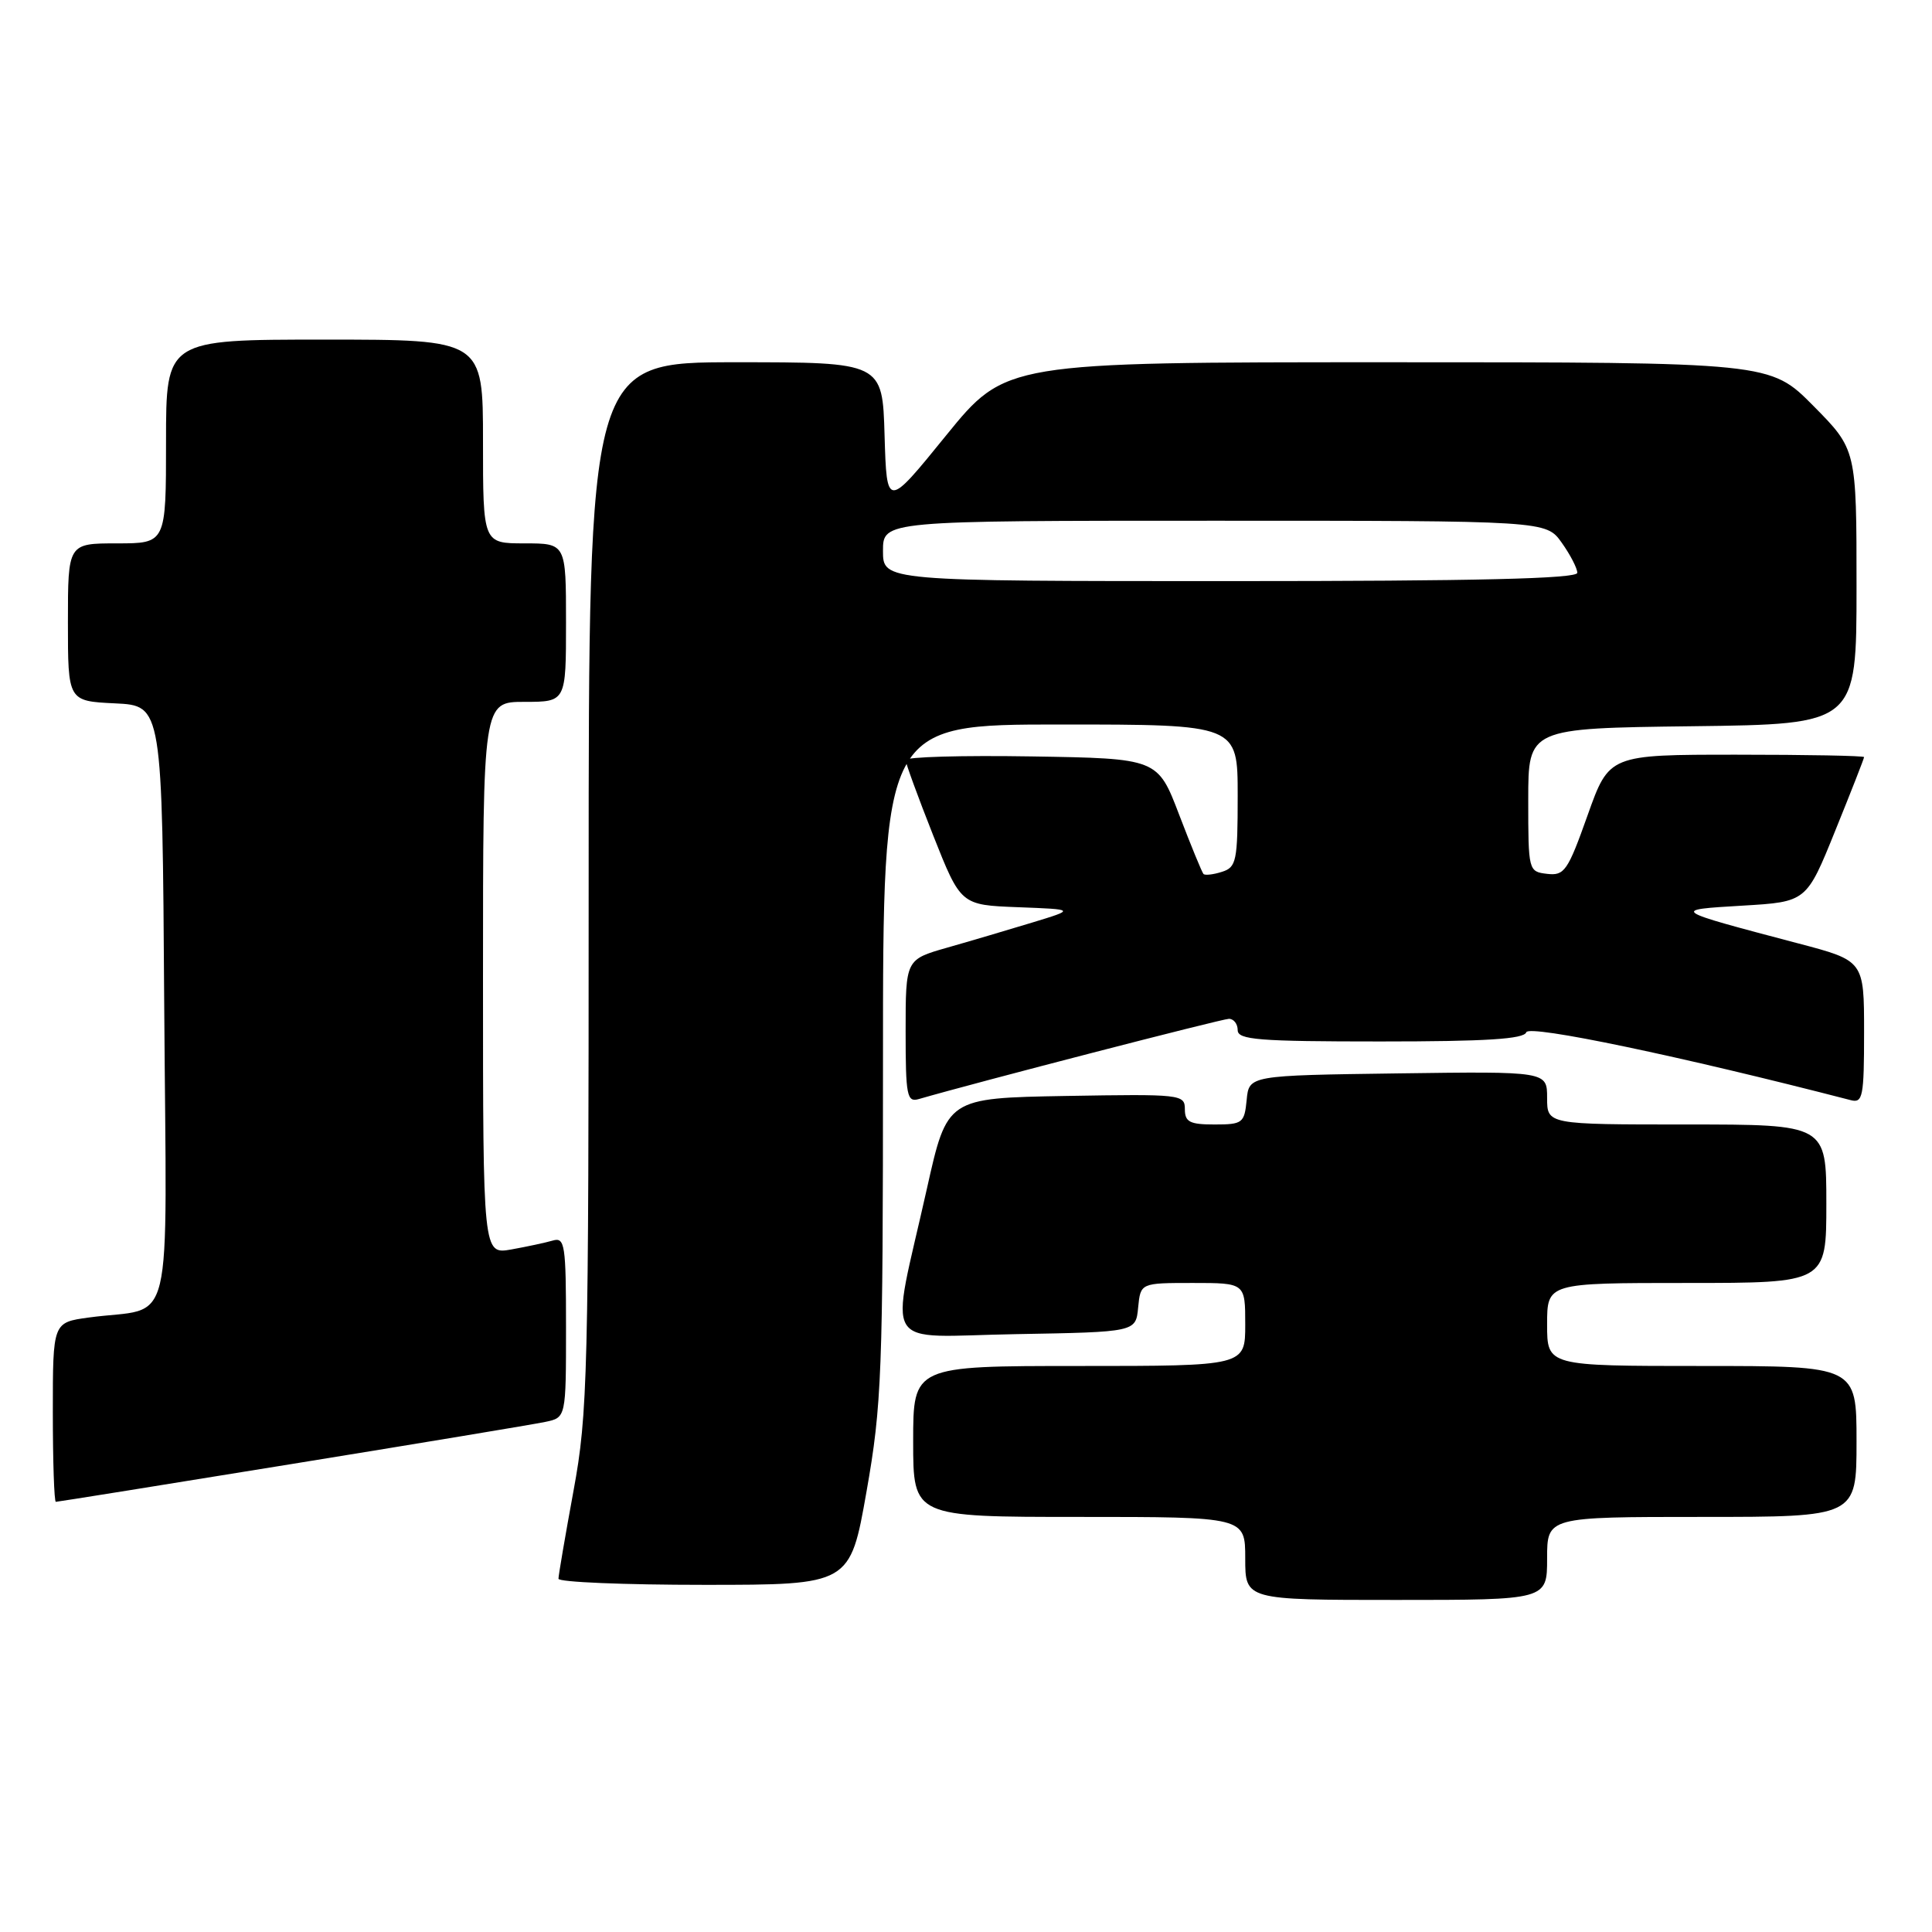 <?xml version="1.0" encoding="UTF-8" standalone="no"?>
<!DOCTYPE svg PUBLIC "-//W3C//DTD SVG 1.1//EN" "http://www.w3.org/Graphics/SVG/1.1/DTD/svg11.dtd" >
<svg xmlns="http://www.w3.org/2000/svg" xmlns:xlink="http://www.w3.org/1999/xlink" version="1.1" viewBox="0 0 256 256">
 <g >
 <path fill="currentColor"
d=" M 205.00 206.50 C 205.00 201.00 205.00 201.00 225.50 201.00 C 246.00 201.00 246.00 201.00 246.00 191.00 C 246.00 181.00 246.00 181.00 225.50 181.00 C 205.00 181.00 205.00 181.00 205.00 175.50 C 205.00 170.00 205.00 170.00 223.50 170.00 C 242.00 170.00 242.00 170.00 242.00 159.50 C 242.00 149.00 242.00 149.00 223.50 149.00 C 205.00 149.00 205.00 149.00 205.00 145.48 C 205.00 141.96 205.00 141.96 185.25 142.23 C 165.50 142.50 165.50 142.50 165.19 145.75 C 164.89 148.81 164.65 149.00 160.94 149.00 C 157.65 149.00 157.00 148.67 157.00 146.97 C 157.00 145.01 156.49 144.96 141.25 145.22 C 125.50 145.50 125.50 145.50 122.82 157.50 C 117.91 179.46 116.45 177.09 134.66 176.78 C 150.50 176.50 150.50 176.50 150.81 173.25 C 151.13 170.00 151.13 170.00 158.06 170.00 C 165.00 170.00 165.00 170.00 165.00 175.50 C 165.00 181.00 165.00 181.00 143.00 181.00 C 121.00 181.00 121.00 181.00 121.00 191.00 C 121.00 201.00 121.00 201.00 143.00 201.00 C 165.00 201.00 165.00 201.00 165.00 206.50 C 165.00 212.00 165.00 212.00 185.00 212.00 C 205.00 212.00 205.00 212.00 205.00 206.50 Z  M 114.82 197.63 C 116.84 186.16 117.00 182.04 117.00 140.63 C 117.00 96.00 117.00 96.00 140.50 96.00 C 164.00 96.00 164.00 96.00 164.00 105.43 C 164.00 114.10 163.83 114.92 161.92 115.52 C 160.78 115.89 159.68 116.01 159.47 115.81 C 159.27 115.60 157.82 112.07 156.25 107.97 C 153.40 100.50 153.40 100.50 136.70 100.23 C 127.52 100.08 120.00 100.29 120.00 100.71 C 120.00 101.12 121.64 105.61 123.65 110.69 C 127.31 119.92 127.31 119.92 134.90 120.21 C 142.50 120.50 142.50 120.50 136.75 122.25 C 133.59 123.21 128.53 124.71 125.50 125.57 C 120.00 127.14 120.00 127.14 120.00 136.64 C 120.00 145.21 120.17 146.09 121.75 145.63 C 129.44 143.40 161.93 135.00 162.84 135.00 C 163.48 135.00 164.00 135.68 164.00 136.50 C 164.00 137.78 166.77 138.00 182.92 138.00 C 196.95 138.00 201.94 137.68 202.24 136.78 C 202.59 135.74 222.75 139.96 245.25 145.78 C 246.83 146.19 247.00 145.29 247.00 136.77 C 247.00 127.30 247.00 127.30 238.25 125.00 C 221.32 120.53 221.37 120.57 230.93 120.00 C 239.37 119.50 239.37 119.50 243.18 110.07 C 245.28 104.89 247.00 100.50 247.00 100.32 C 247.00 100.14 239.40 100.00 230.11 100.00 C 213.22 100.00 213.22 100.00 210.36 108.04 C 207.74 115.41 207.29 116.06 205.00 115.79 C 202.53 115.50 202.50 115.39 202.50 106.00 C 202.50 96.50 202.50 96.50 224.25 96.23 C 246.00 95.96 246.00 95.96 246.00 77.76 C 246.00 59.56 246.00 59.56 240.28 53.78 C 234.56 48.00 234.56 48.00 183.90 48.00 C 133.25 48.00 133.25 48.00 125.37 57.69 C 117.50 67.39 117.50 67.39 117.21 57.69 C 116.93 48.00 116.93 48.00 97.46 48.00 C 78.00 48.00 78.00 48.00 78.00 117.31 C 78.00 182.32 77.88 187.29 76.00 197.50 C 74.90 203.49 74.00 208.75 74.00 209.19 C 74.00 209.64 82.69 210.00 93.32 210.00 C 112.64 210.00 112.64 210.00 114.82 197.63 Z  M 38.65 193.99 C 55.62 191.24 70.74 188.73 72.25 188.41 C 75.00 187.84 75.00 187.84 75.00 175.85 C 75.00 164.91 74.85 163.91 73.25 164.38 C 72.29 164.66 69.81 165.19 67.75 165.56 C 64.00 166.22 64.00 166.22 64.00 129.61 C 64.00 93.00 64.00 93.00 69.50 93.00 C 75.00 93.00 75.00 93.00 75.00 82.50 C 75.00 72.00 75.00 72.00 69.50 72.00 C 64.00 72.00 64.00 72.00 64.00 58.50 C 64.00 45.00 64.00 45.00 43.00 45.00 C 22.00 45.00 22.00 45.00 22.00 58.50 C 22.00 72.00 22.00 72.00 15.50 72.00 C 9.00 72.00 9.00 72.00 9.00 82.45 C 9.00 92.90 9.00 92.90 15.25 93.20 C 21.50 93.50 21.50 93.50 21.76 133.17 C 22.06 178.00 23.27 173.00 11.75 174.58 C 7.00 175.23 7.00 175.23 7.00 187.11 C 7.00 193.65 7.18 199.00 7.40 199.00 C 7.62 199.00 21.68 196.75 38.65 193.99 Z  M 117.00 73.00 C 117.00 69.00 117.00 69.00 160.93 69.00 C 204.86 69.00 204.86 69.00 206.93 71.90 C 208.07 73.50 209.00 75.30 209.00 75.90 C 209.00 76.68 195.68 77.00 163.00 77.00 C 117.00 77.00 117.00 77.00 117.00 73.00 Z "/>
</g>
</svg>